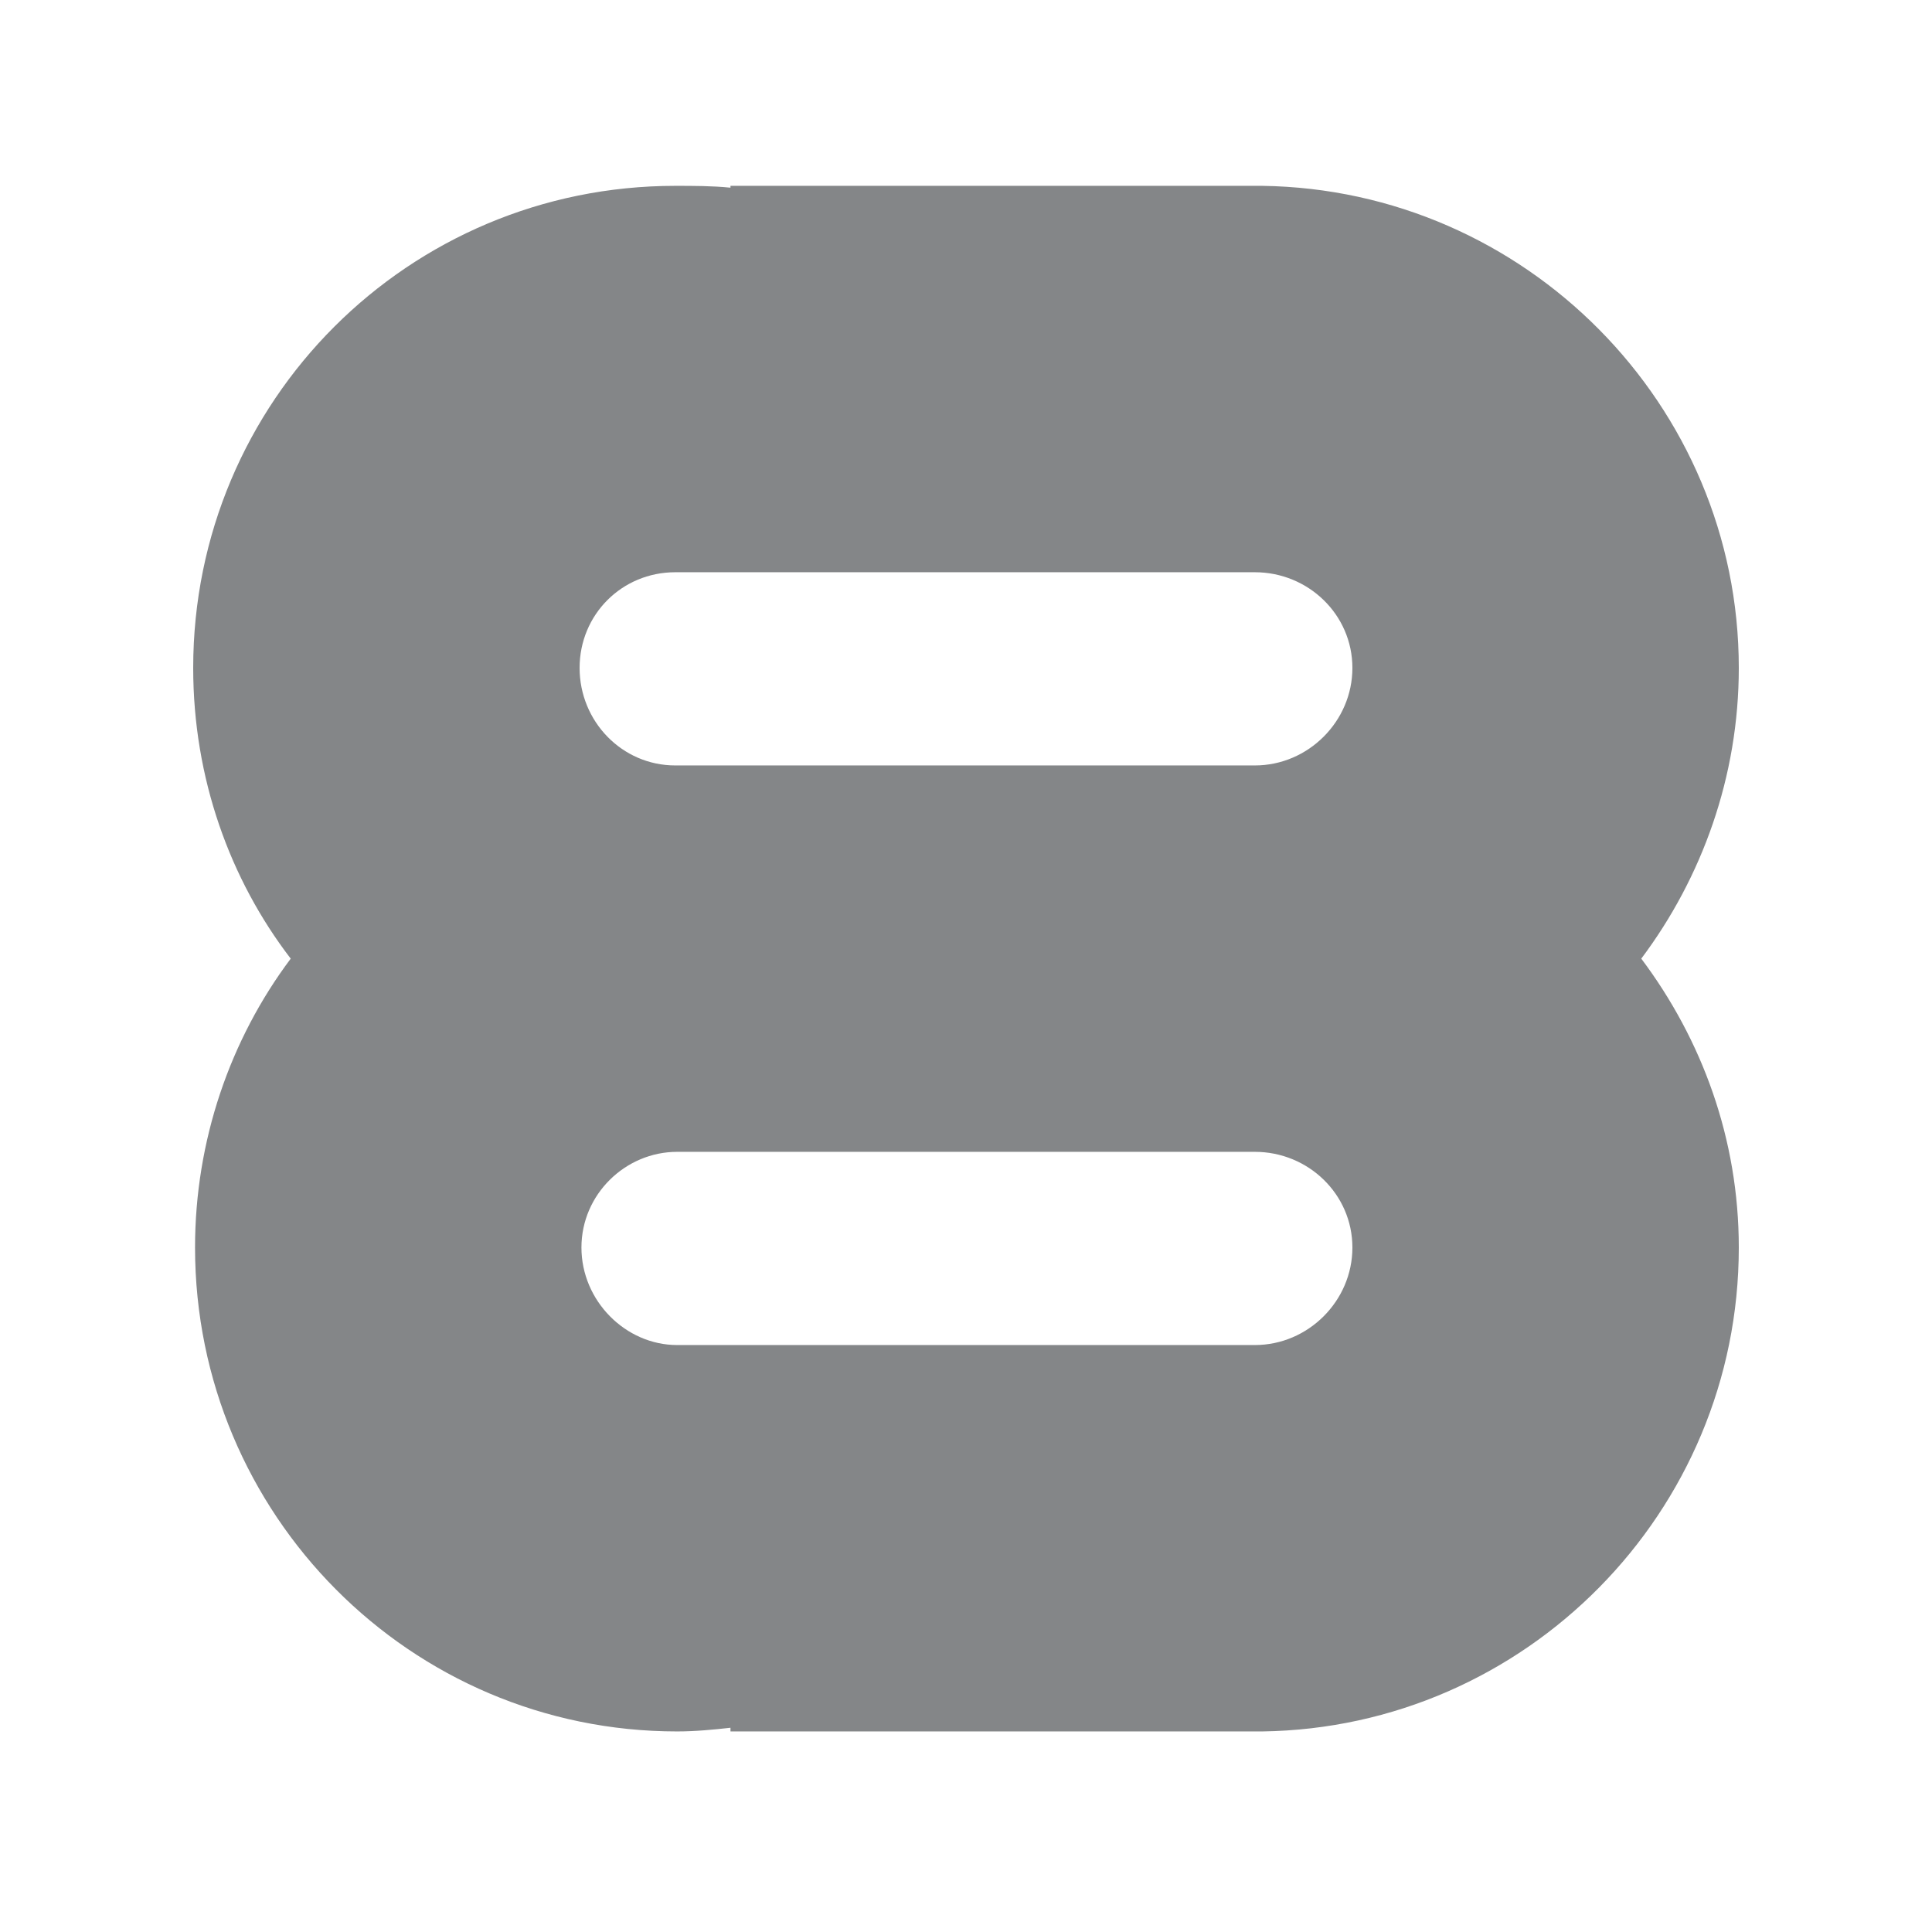 <?xml version="1.0" encoding="UTF-8"?>
<!DOCTYPE svg PUBLIC "-//W3C//DTD SVG 1.0//EN" "http://www.w3.org/TR/2001/REC-SVG-20010904/DTD/svg10.dtd">
<!-- Creator: CorelDRAW X8 -->
<svg xmlns="http://www.w3.org/2000/svg" xml:space="preserve" width="100%" height="100%" version="1.0" style="shape-rendering:geometricPrecision; text-rendering:geometricPrecision; image-rendering:optimizeQuality; fill-rule:evenodd; clip-rule:evenodd"
viewBox="0 0 1050 1050"
 xmlns:xlink="http://www.w3.org/1999/xlink">
 <defs>
  <style type="text/css">
   <![CDATA[
    .fil0 {fill:none}
    .fil1 {fill:#848688}
   ]]>
  </style>
 </defs>
 <g id="Layer_x0020_1">
  <rect class="fil0" width="1050" height="1050"/>
  <path class="fil1" d="M626 626l0 0 -258 0 0 0c-28,0 -52,23 -52,52 0,29 24,53 52,53l57 0 0 0 257 0c29,0 53,-24 53,-53 0,-29 -24,-52 -53,-52l0 0 -56 0zm60 315l-289 0 0 -2c-9,1 -19,2 -29,2 -145,0 -262,-118 -262,-263 0,-58 19,-113 52,-157 -33,-43 -53,-98 -53,-158 0,-145 117,-262 262,-262 10,0 20,0 30,1l0 -1 285 0 4 0 0 0c143,2 259,119 259,262 0,59 -20,114 -53,158 33,44 53,98 53,157 0,144 -116,261 -259,263l0 0zm-61 -630l57 0 0 0c29,0 53,23 53,52 0,29 -24,53 -53,53l-57 0 -200 0 -58 0c-29,0 -52,-24 -52,-53 0,-29 23,-52 52,-52l0 0 30 0 28 0 200 0z"/>
 </g>
</svg>
